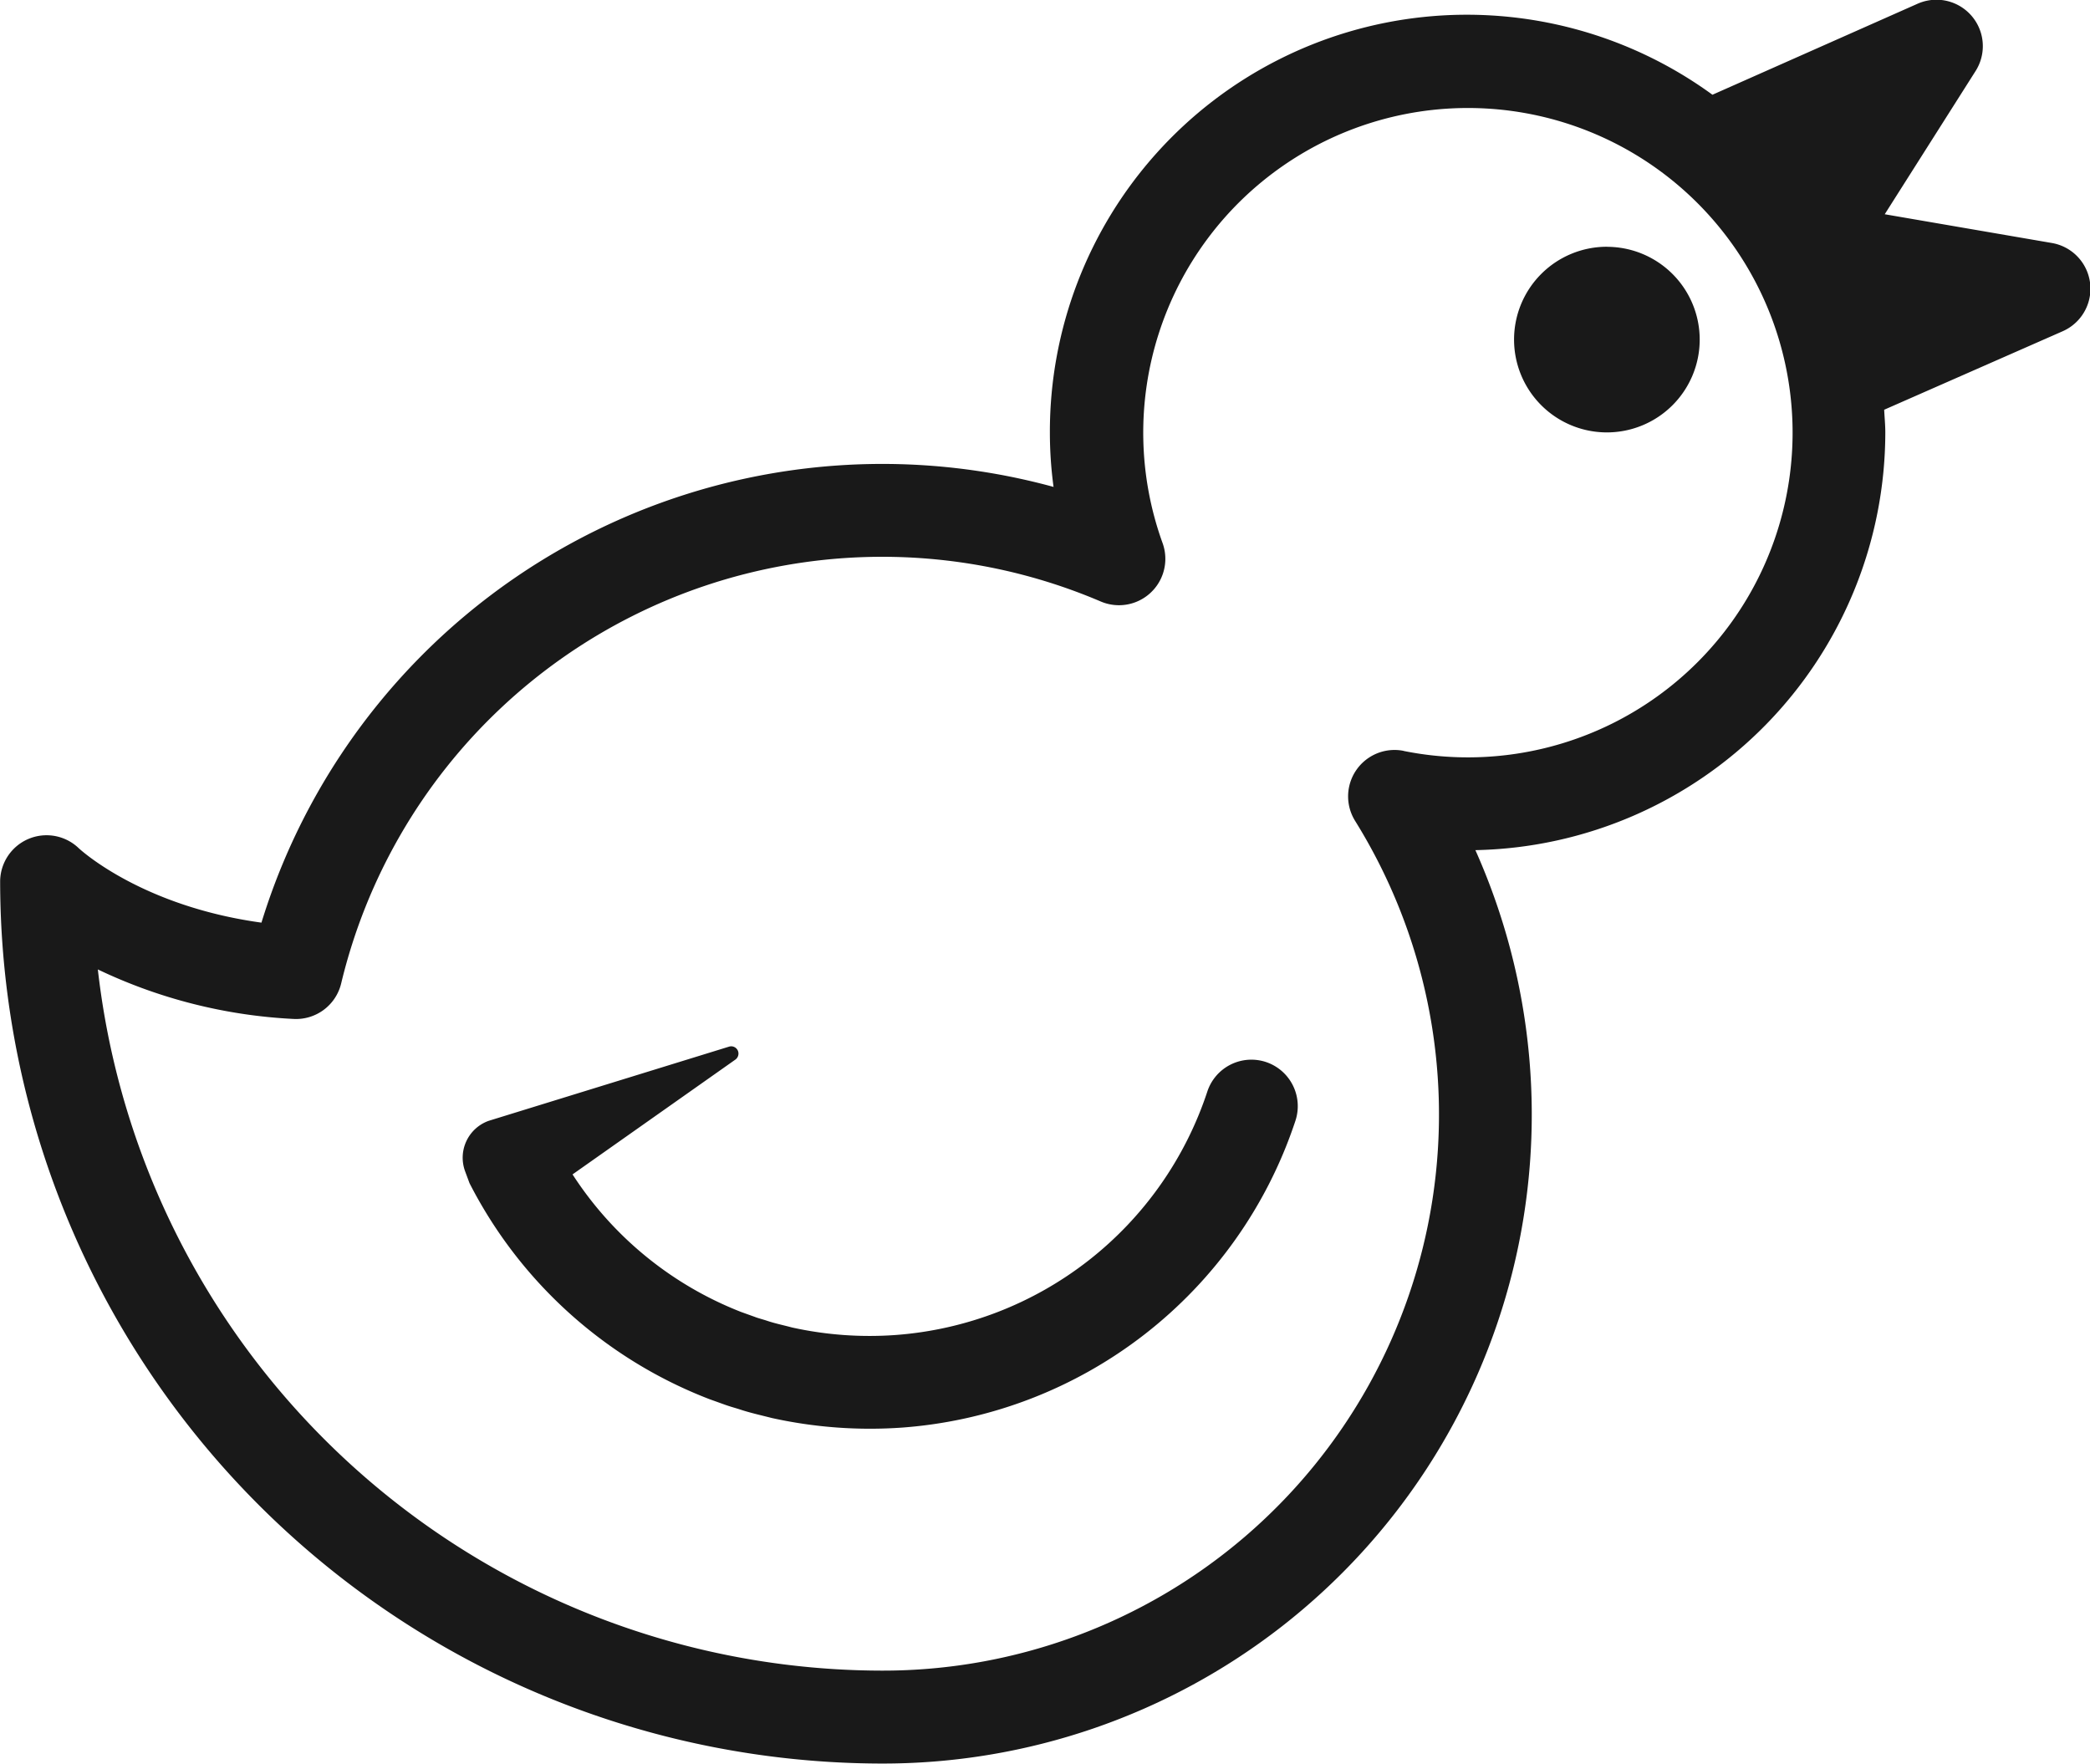 <svg xmlns="http://www.w3.org/2000/svg" width="130.907" height="110.469" viewBox="0 0 130.907 110.469">
<defs>
    <style>
      .cls-1 {
        fill: #191919;
        fill-rule: evenodd;
      }
    </style>
  </defs>
  <path class="cls-1" d="M681.545,691l-10.464-1.8,5.689-8.968a2.906,2.906,0,0,0-3.631-4.217l-12.849,5.7a26.117,26.117,0,0,0-41.5,21.153,25.468,25.468,0,0,0,.23,3.41,40.684,40.684,0,0,0-49.613,27.291c-7.46-1.025-11.287-4.515-11.447-4.665a2.908,2.908,0,0,0-4.92,2.1,55.3,55.3,0,0,0,55.235,55.234,40.641,40.641,0,0,0,37.167-57.21,26.191,26.191,0,0,0,25.675-26.158c0-.483-0.048-0.951-0.071-1.425l11.174-4.914A2.907,2.907,0,0,0,681.545,691Zm-40.6,31.81a2.907,2.907,0,0,0-3.038,4.384,34.828,34.828,0,0,1-29.629,53.224A49.494,49.494,0,0,1,559.159,736.5,32.1,32.1,0,0,0,571.4,739.6a2.908,2.908,0,0,0,3-2.222,34.852,34.852,0,0,1,47.575-23.924,2.905,2.905,0,0,0,3.872-3.665A20.336,20.336,0,1,1,640.943,722.814Zm12.733-31.574a5.814,5.814,0,1,0,5.814,5.815A5.813,5.813,0,0,0,653.676,691.24ZM632.327,742.3a2.906,2.906,0,0,0-3.674,1.846,22.288,22.288,0,0,1-19.517,15.25,22.513,22.513,0,0,1-6.5-.471c-0.528-.142-1.062-0.25-1.581-0.426-0.239-.079-0.574-0.165-0.736-0.233l-0.869-.312a22.178,22.178,0,0,1-10.558-8.616l10.2-7.191a0.465,0.465,0,0,0,.173-0.511,0.456,0.456,0,0,0-.57-0.3l-14.956,4.616-0.125.04a2.453,2.453,0,0,0-1.451,3.151l0.276,0.744v0a28.292,28.292,0,0,0,15.035,13.531l0.871,0.312c0.415,0.153.679,0.216,1.028,0.329,0.653,0.216,1.326.364,1.99,0.534a28.485,28.485,0,0,0,8.21.6,28.124,28.124,0,0,0,24.551-19.078l0.049-.147A2.914,2.914,0,0,0,632.327,742.3Z" transform="translate(-553.031 -675.781)"/>
</svg>
